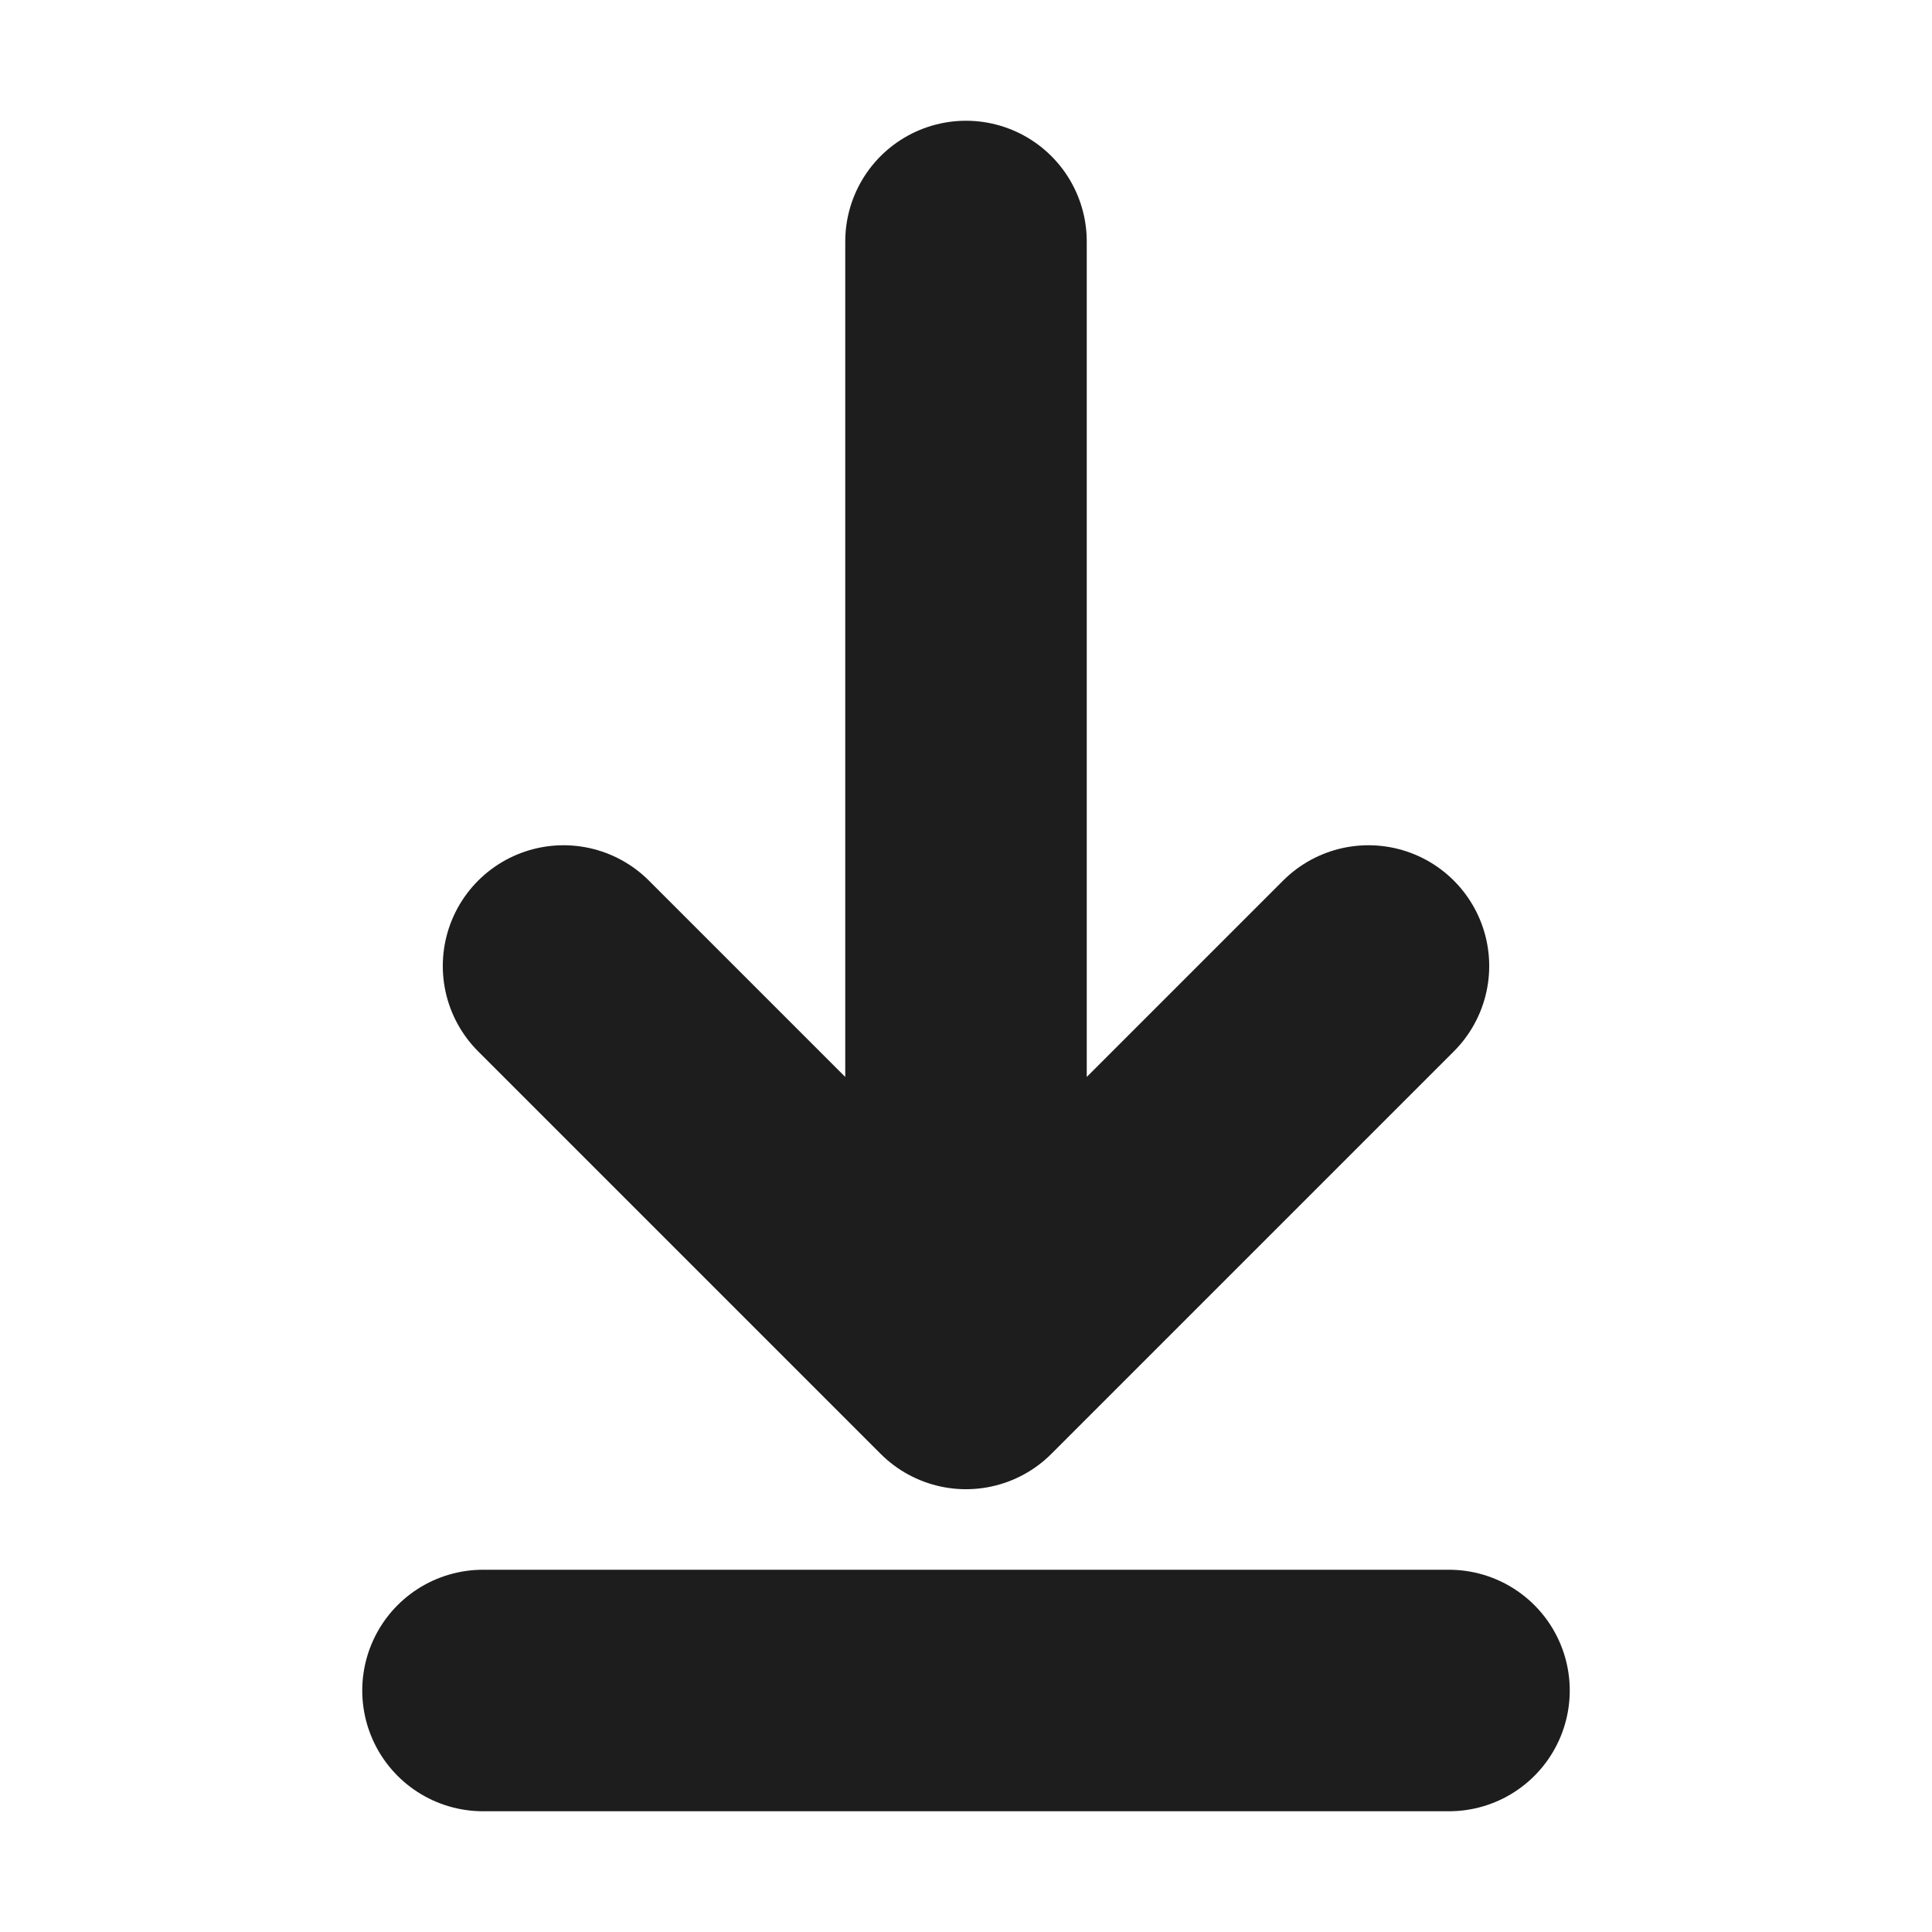 <svg width="16" height="16" viewBox="0 0 16 16" fill="none" xmlns="http://www.w3.org/2000/svg">
<path d="M4 14H12M8 2V11.333M8 11.333L11.333 8M8 11.333L4.667 8" stroke="#1D1D1D" stroke-width="2" stroke-linecap="round" stroke-linejoin="round"/>
</svg>
